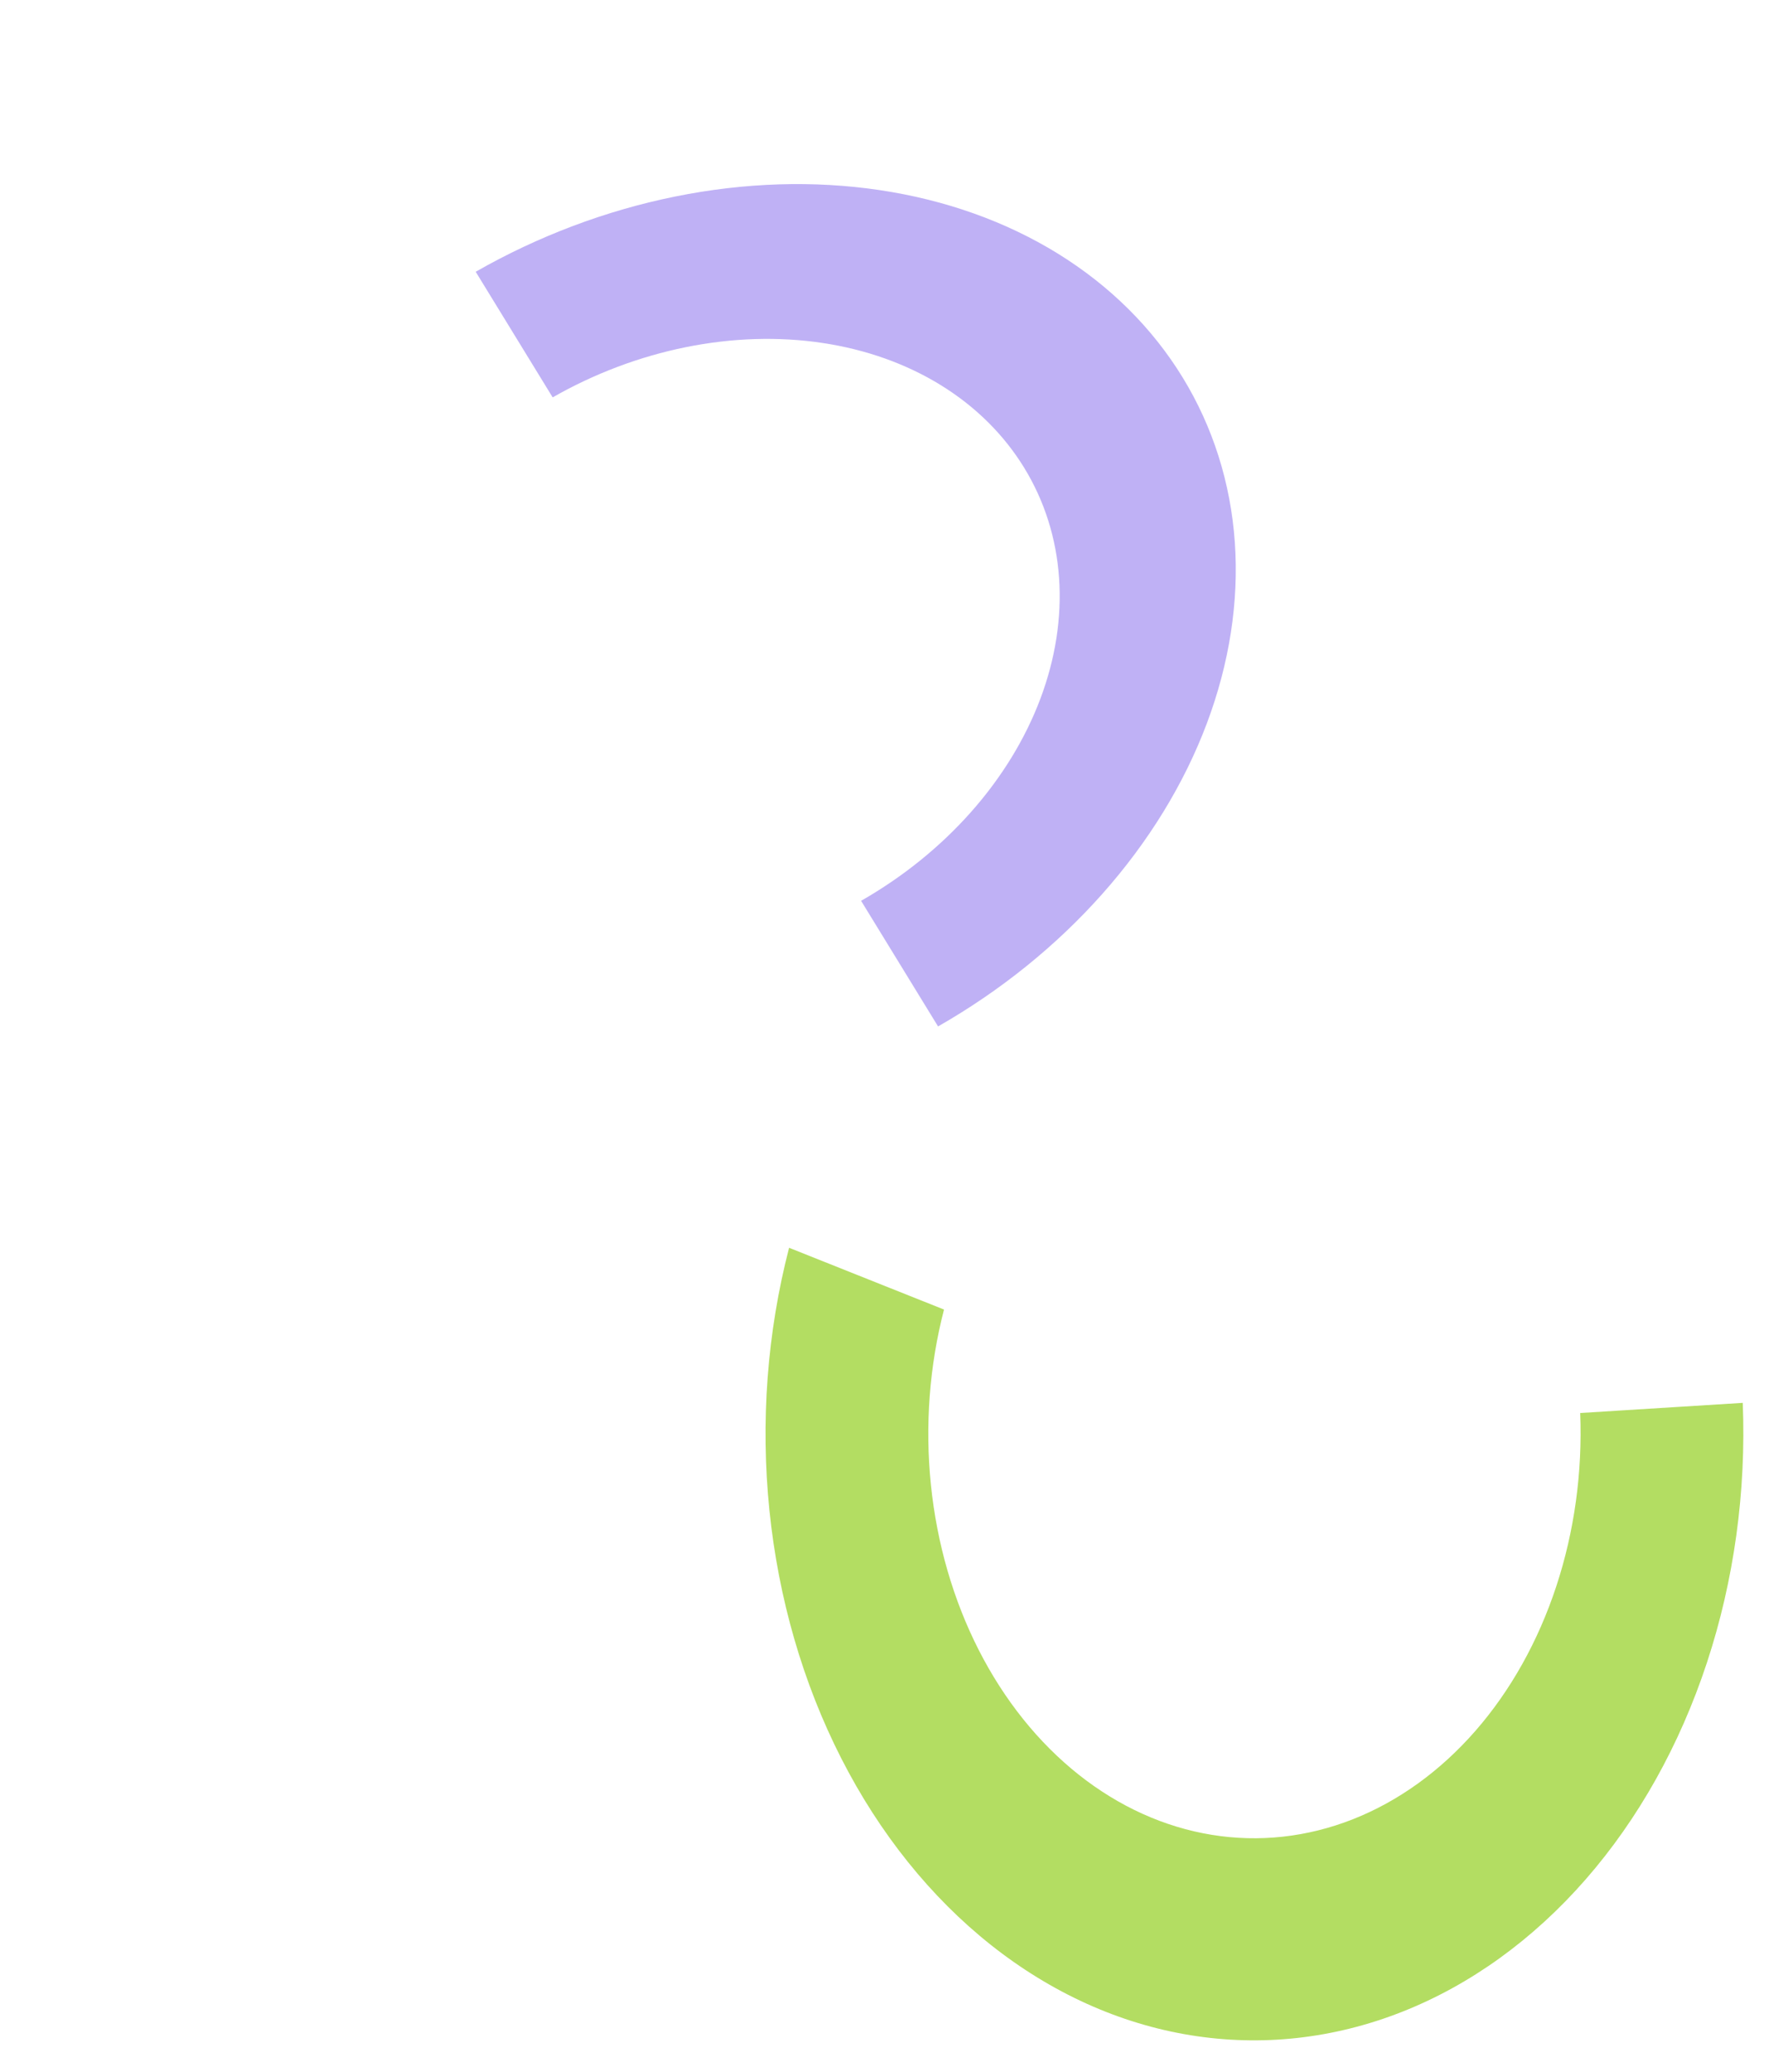 <svg width="702" height="822" viewBox="0 0 702 822" fill="none" xmlns="http://www.w3.org/2000/svg">
<path d="M313.139 494.959C304.422 528.551 301.757 564.102 305.334 599.097C308.91 634.092 318.64 667.677 333.835 697.475C349.03 727.272 369.318 752.555 393.265 771.535C417.213 790.514 444.233 802.726 472.416 807.307C500.598 811.889 529.254 808.727 556.356 798.045C583.457 787.364 608.343 769.425 629.252 745.496C650.16 721.567 666.582 692.233 677.354 659.57C688.126 626.907 692.985 591.713 691.589 556.477L627.076 560.499C628.008 584.004 624.766 607.482 617.58 629.271C610.395 651.06 599.44 670.628 585.492 686.59C571.544 702.553 554.943 714.52 536.864 721.646C518.785 728.771 499.669 730.88 480.869 727.824C462.069 724.768 444.044 716.622 428.069 703.961C412.094 691.3 398.56 674.434 388.423 654.556C378.287 634.679 371.796 612.275 369.411 588.93C367.025 565.585 368.802 541.869 374.617 519.461L313.139 494.959Z" fill="#B3DD62"/>
<path d="M372.254 407.157C397.044 393 419.218 375.11 437.511 354.509C455.803 333.908 469.856 310.999 478.866 287.09C487.876 263.18 491.667 238.739 490.024 215.162C488.38 191.585 481.333 169.333 469.285 149.677C457.238 130.021 440.426 113.346 419.808 100.604C399.191 87.862 375.173 79.302 349.125 75.414C323.077 71.525 295.509 72.384 267.996 77.942C240.483 83.499 213.563 93.645 188.773 107.802L219.315 157.632C235.852 148.188 253.81 141.419 272.163 137.712C290.517 134.005 308.907 133.432 326.283 136.026C343.66 138.62 359.682 144.33 373.435 152.83C387.189 161.33 398.404 172.454 406.441 185.566C414.478 198.678 419.178 213.522 420.275 229.25C421.372 244.978 418.842 261.282 412.832 277.232C406.821 293.181 397.447 308.464 385.244 322.207C373.042 335.949 358.249 347.883 341.712 357.327L372.254 407.157Z" fill="#BFB1F5"/>
</svg>
